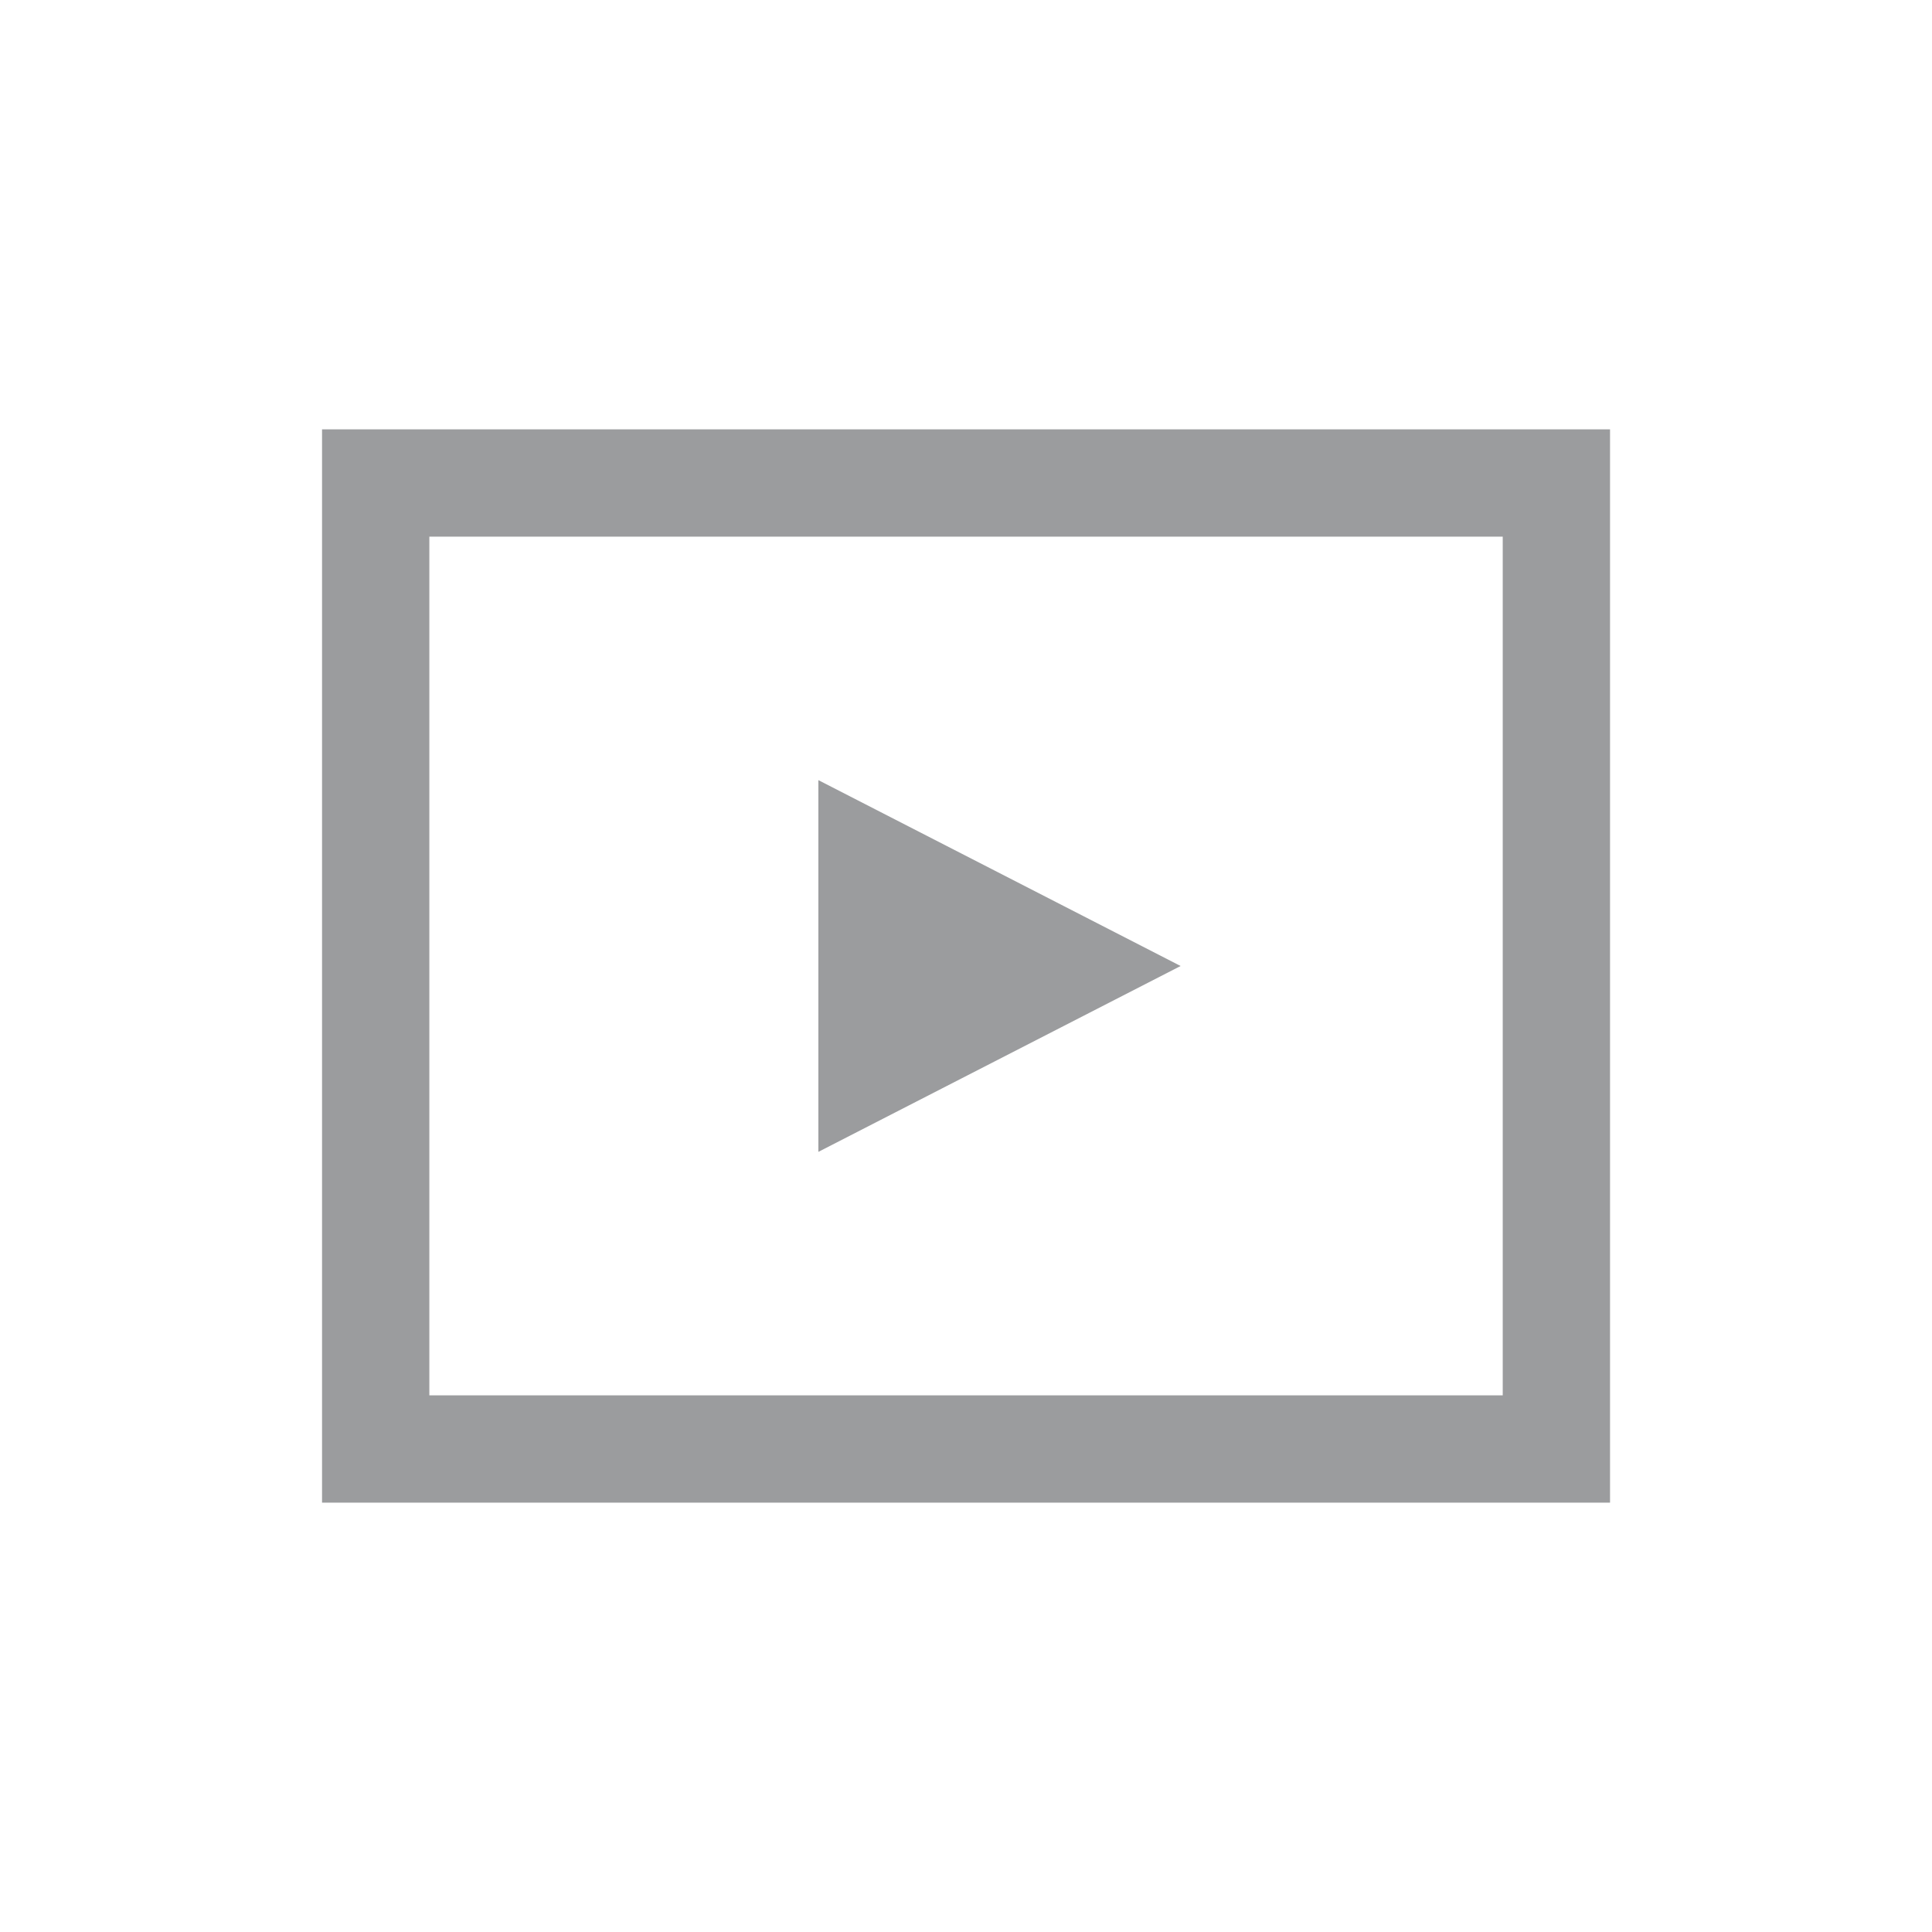 <svg width="24" height="24" viewBox="0 0 24 24" fill="none" xmlns="http://www.w3.org/2000/svg">
<rect x="4.667" y="6" width="14.667" height="12" stroke="#9B9C9E" stroke-width="1.333"/>
<path d="M14.666 12L10.166 14.309L10.166 9.691L14.666 12Z" fill="#9B9C9E"/>
</svg>

